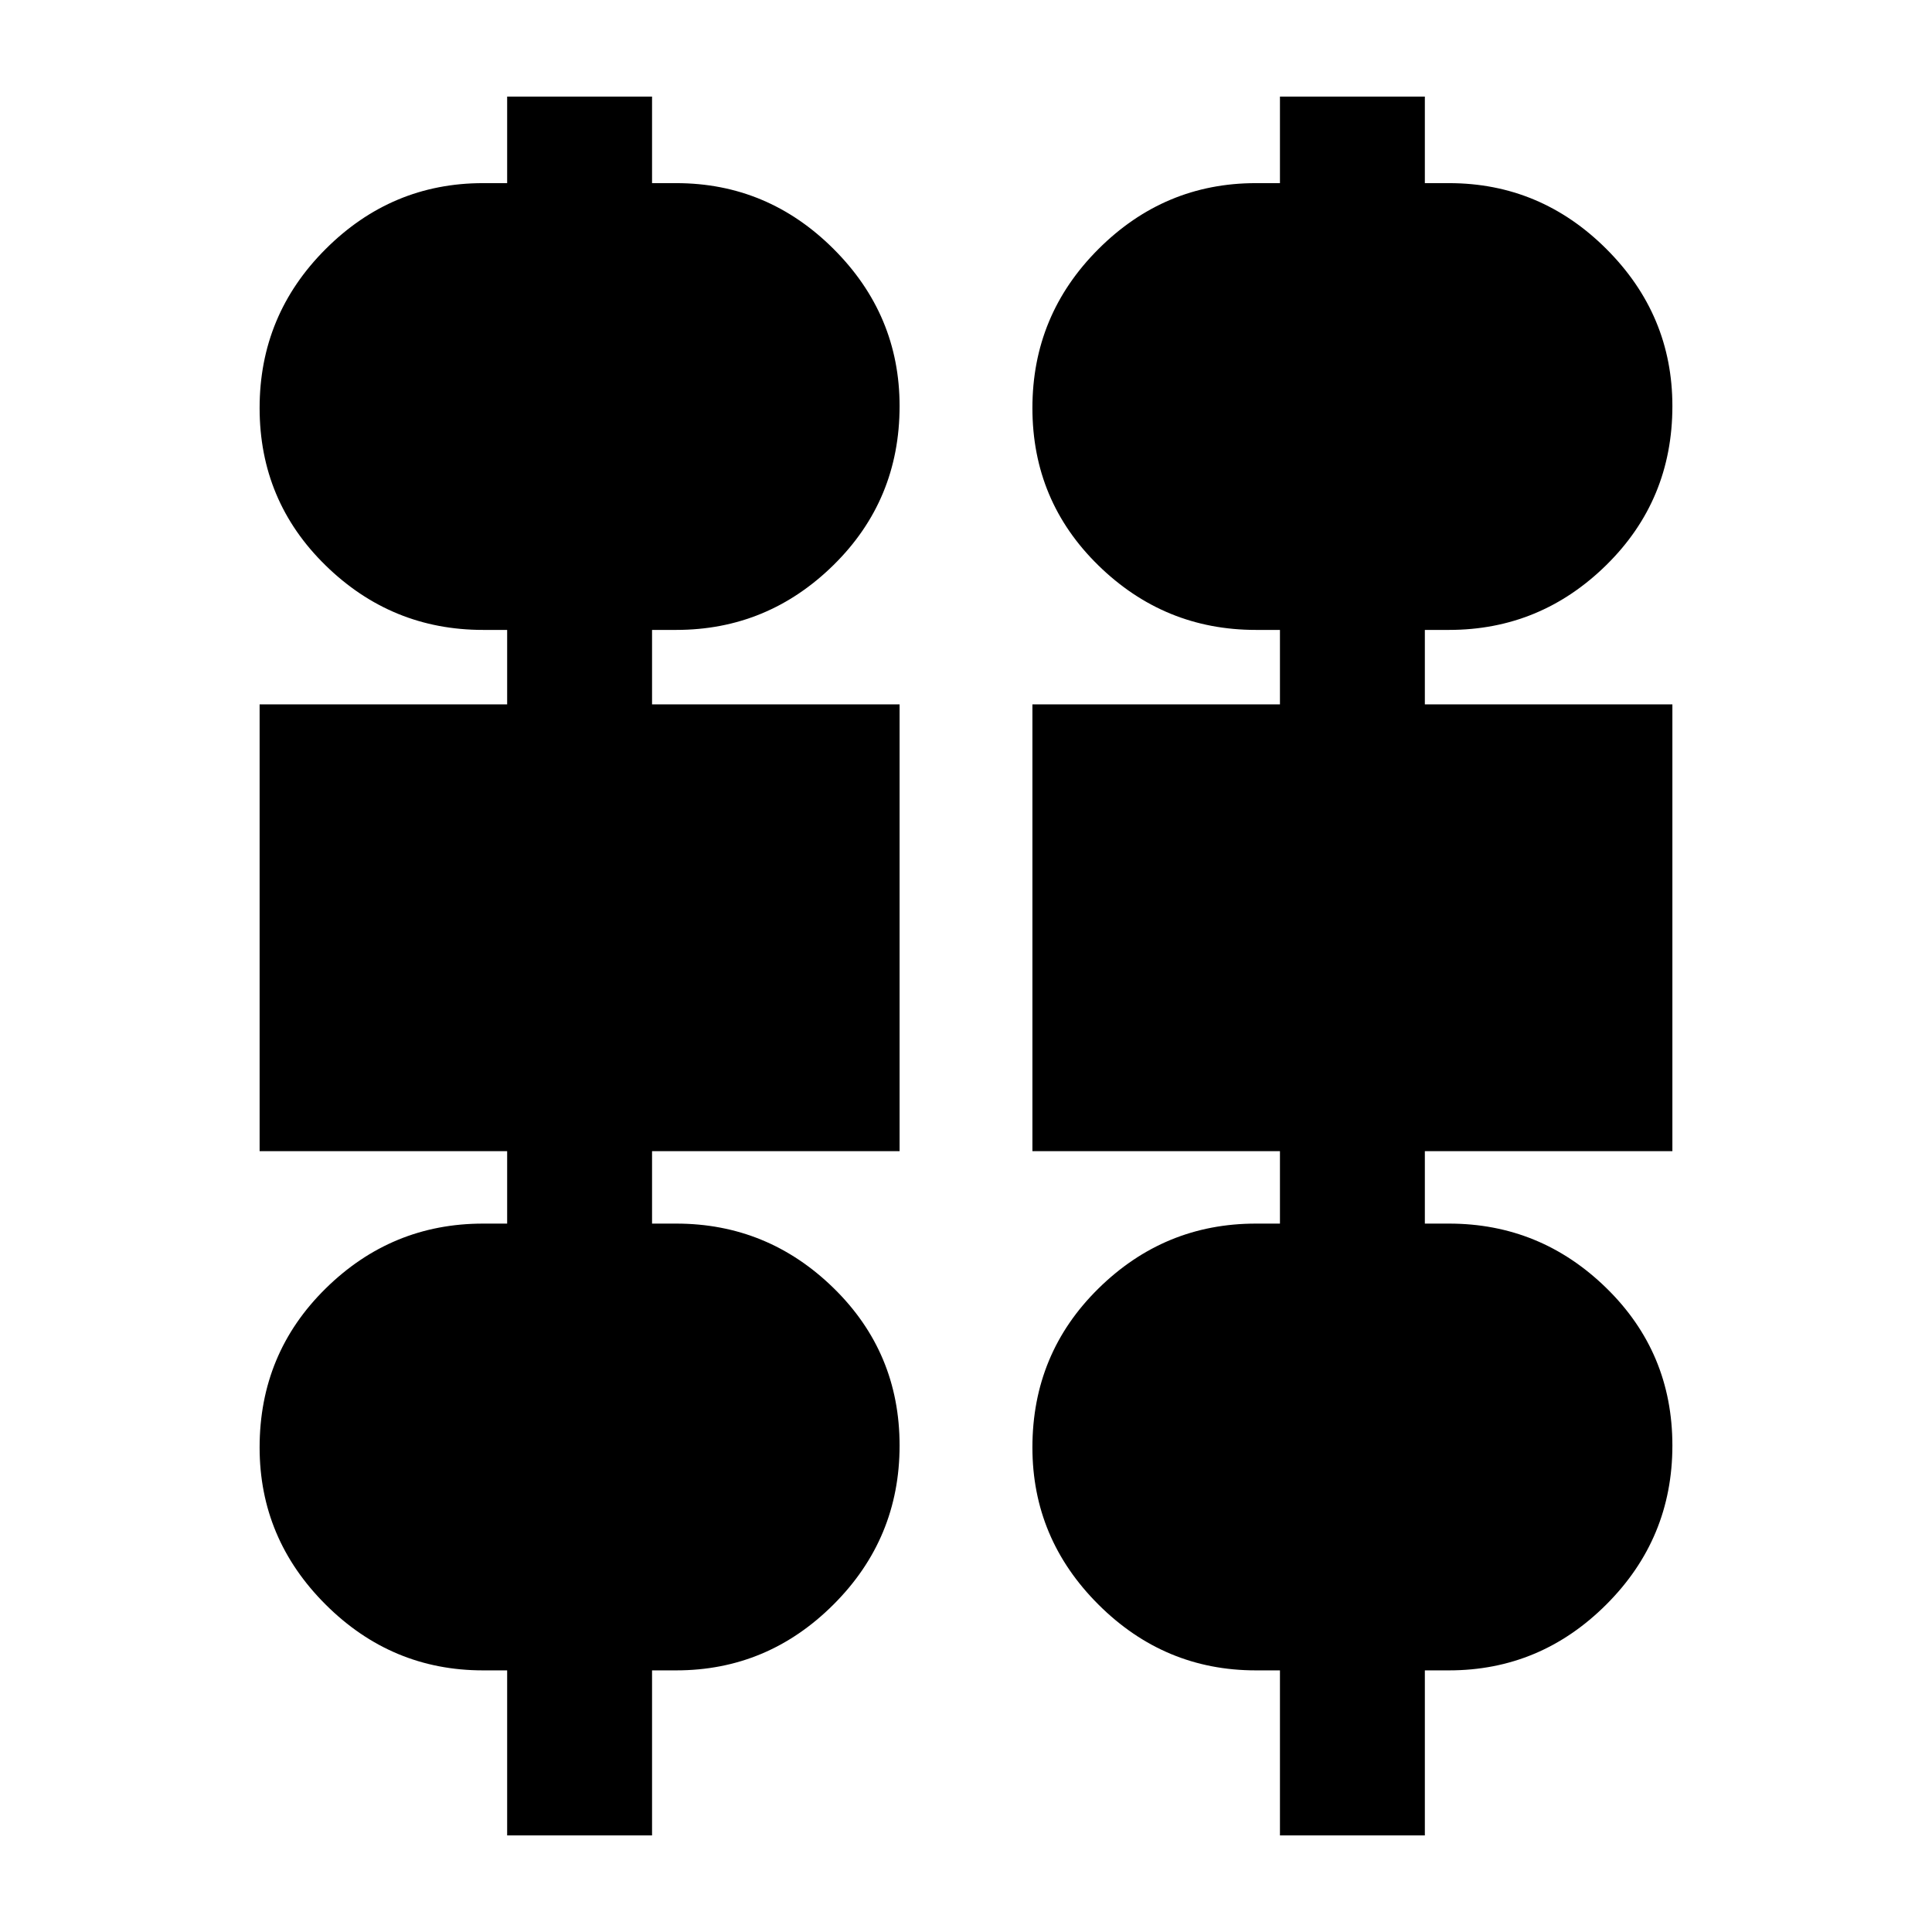 <svg xmlns="http://www.w3.org/2000/svg" height="20" viewBox="0 -960 960 960" width="20"><path d="M252-48v-82h-12q-45.42 0-78.21-32.72Q129-195.45 129-240.77q0-46.69 32.79-78.96Q194.58-352 240-352h12v-36H129v-222h123v-37h-12q-45.42 0-78.21-32.04Q129-711.09 129-757.27q0-46.19 32.79-78.96Q194.58-869 240-869h12v-43h72v43h12q45.42 0 78.21 32.72Q447-803.55 447-758.23q0 46.69-32.79 78.96Q381.42-647 336-647h-12v37h123v222H324v36h12q45.42 0 78.21 32.04Q447-287.91 447-241.73q0 46.19-32.79 78.96Q381.42-130 336-130h-12v82h-72Zm384 0v-82h-12q-45.42 0-78.21-32.72Q513-195.45 513-240.77q0-46.69 32.79-78.96Q578.58-352 624-352h12v-36H513v-222h123v-37h-12q-45.42 0-78.21-32.04Q513-711.09 513-757.27q0-46.19 32.79-78.96Q578.58-869 624-869h12v-43h72v43h12q45.42 0 78.21 32.72Q831-803.55 831-758.23q0 46.69-32.79 78.96Q765.42-647 720-647h-12v37h123v222H708v36h12q45.42 0 78.21 32.04Q831-287.91 831-241.73q0 46.19-32.79 78.96Q765.42-130 720-130h-12v82h-72Z"/></svg>